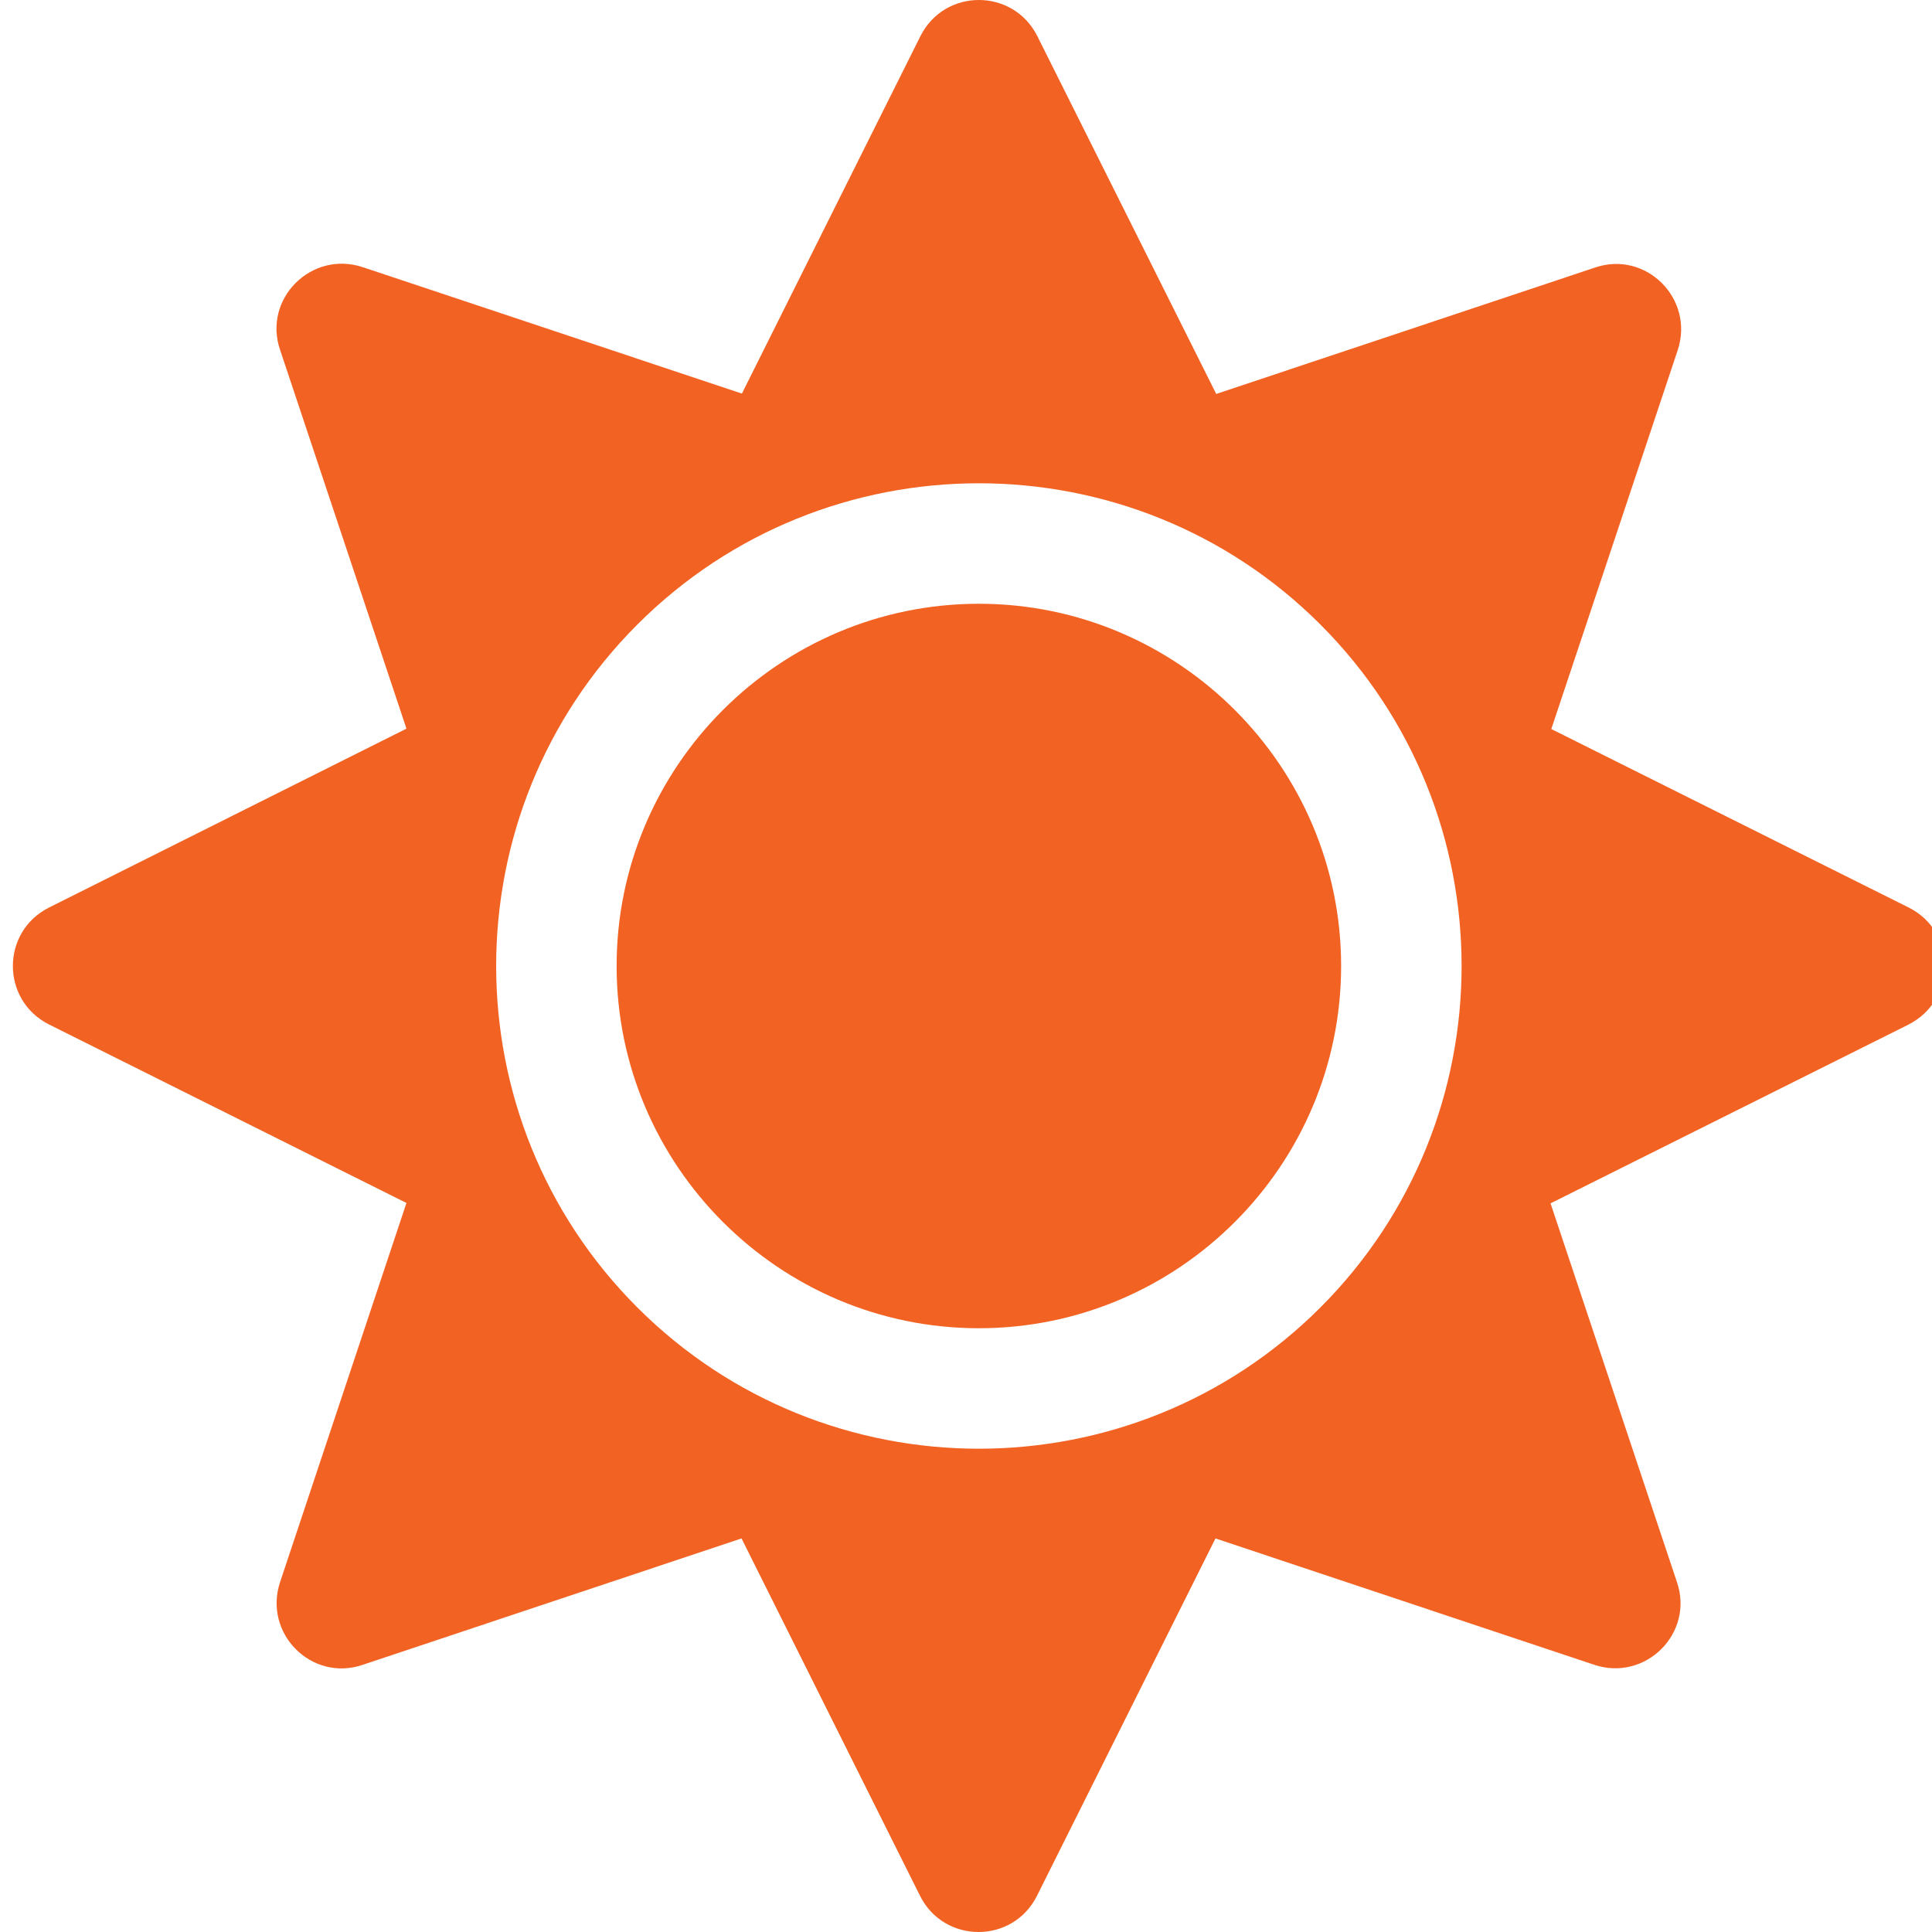 <svg width="87" height="87" viewBox="0 0 87 87" fill="none" xmlns="http://www.w3.org/2000/svg">
<g clip-path="url(#clip0_6408_437)">
<path d="M44.08 27.188C35.091 27.188 27.767 34.511 27.767 43.5C27.767 52.489 35.091 59.812 44.08 59.812C53.069 59.812 60.392 52.489 60.392 43.5C60.392 34.511 53.069 27.188 44.08 27.188ZM85.949 40.866L69.857 32.829L75.549 15.769C76.314 13.458 74.122 11.266 71.828 12.047L54.768 17.74L46.714 1.631C45.626 -0.544 42.534 -0.544 41.446 1.631L33.409 17.723L16.332 12.03C14.021 11.266 11.829 13.458 12.611 15.752L18.303 32.812L2.211 40.866C0.036 41.954 0.036 45.046 2.211 46.134L18.303 54.171L12.611 71.248C11.846 73.559 14.038 75.751 16.332 74.969L33.392 69.277L41.429 85.369C42.517 87.544 45.609 87.544 46.697 85.369L54.734 69.277L71.794 74.969C74.105 75.734 76.297 73.542 75.516 71.248L69.823 54.188L85.915 46.151C88.124 45.046 88.124 41.954 85.949 40.866ZM59.458 58.878C50.979 67.357 37.181 67.357 28.702 58.878C20.223 50.399 20.223 36.601 28.702 28.122C37.181 19.643 50.979 19.643 59.458 28.122C67.937 36.601 67.937 50.399 59.458 58.878Z" fill="#F26223"/>
</g>
<defs>
<clipPath id="clip0_6408_437">
<rect width="87" height="87" fill="white"/>
</clipPath>
</defs>
</svg>

